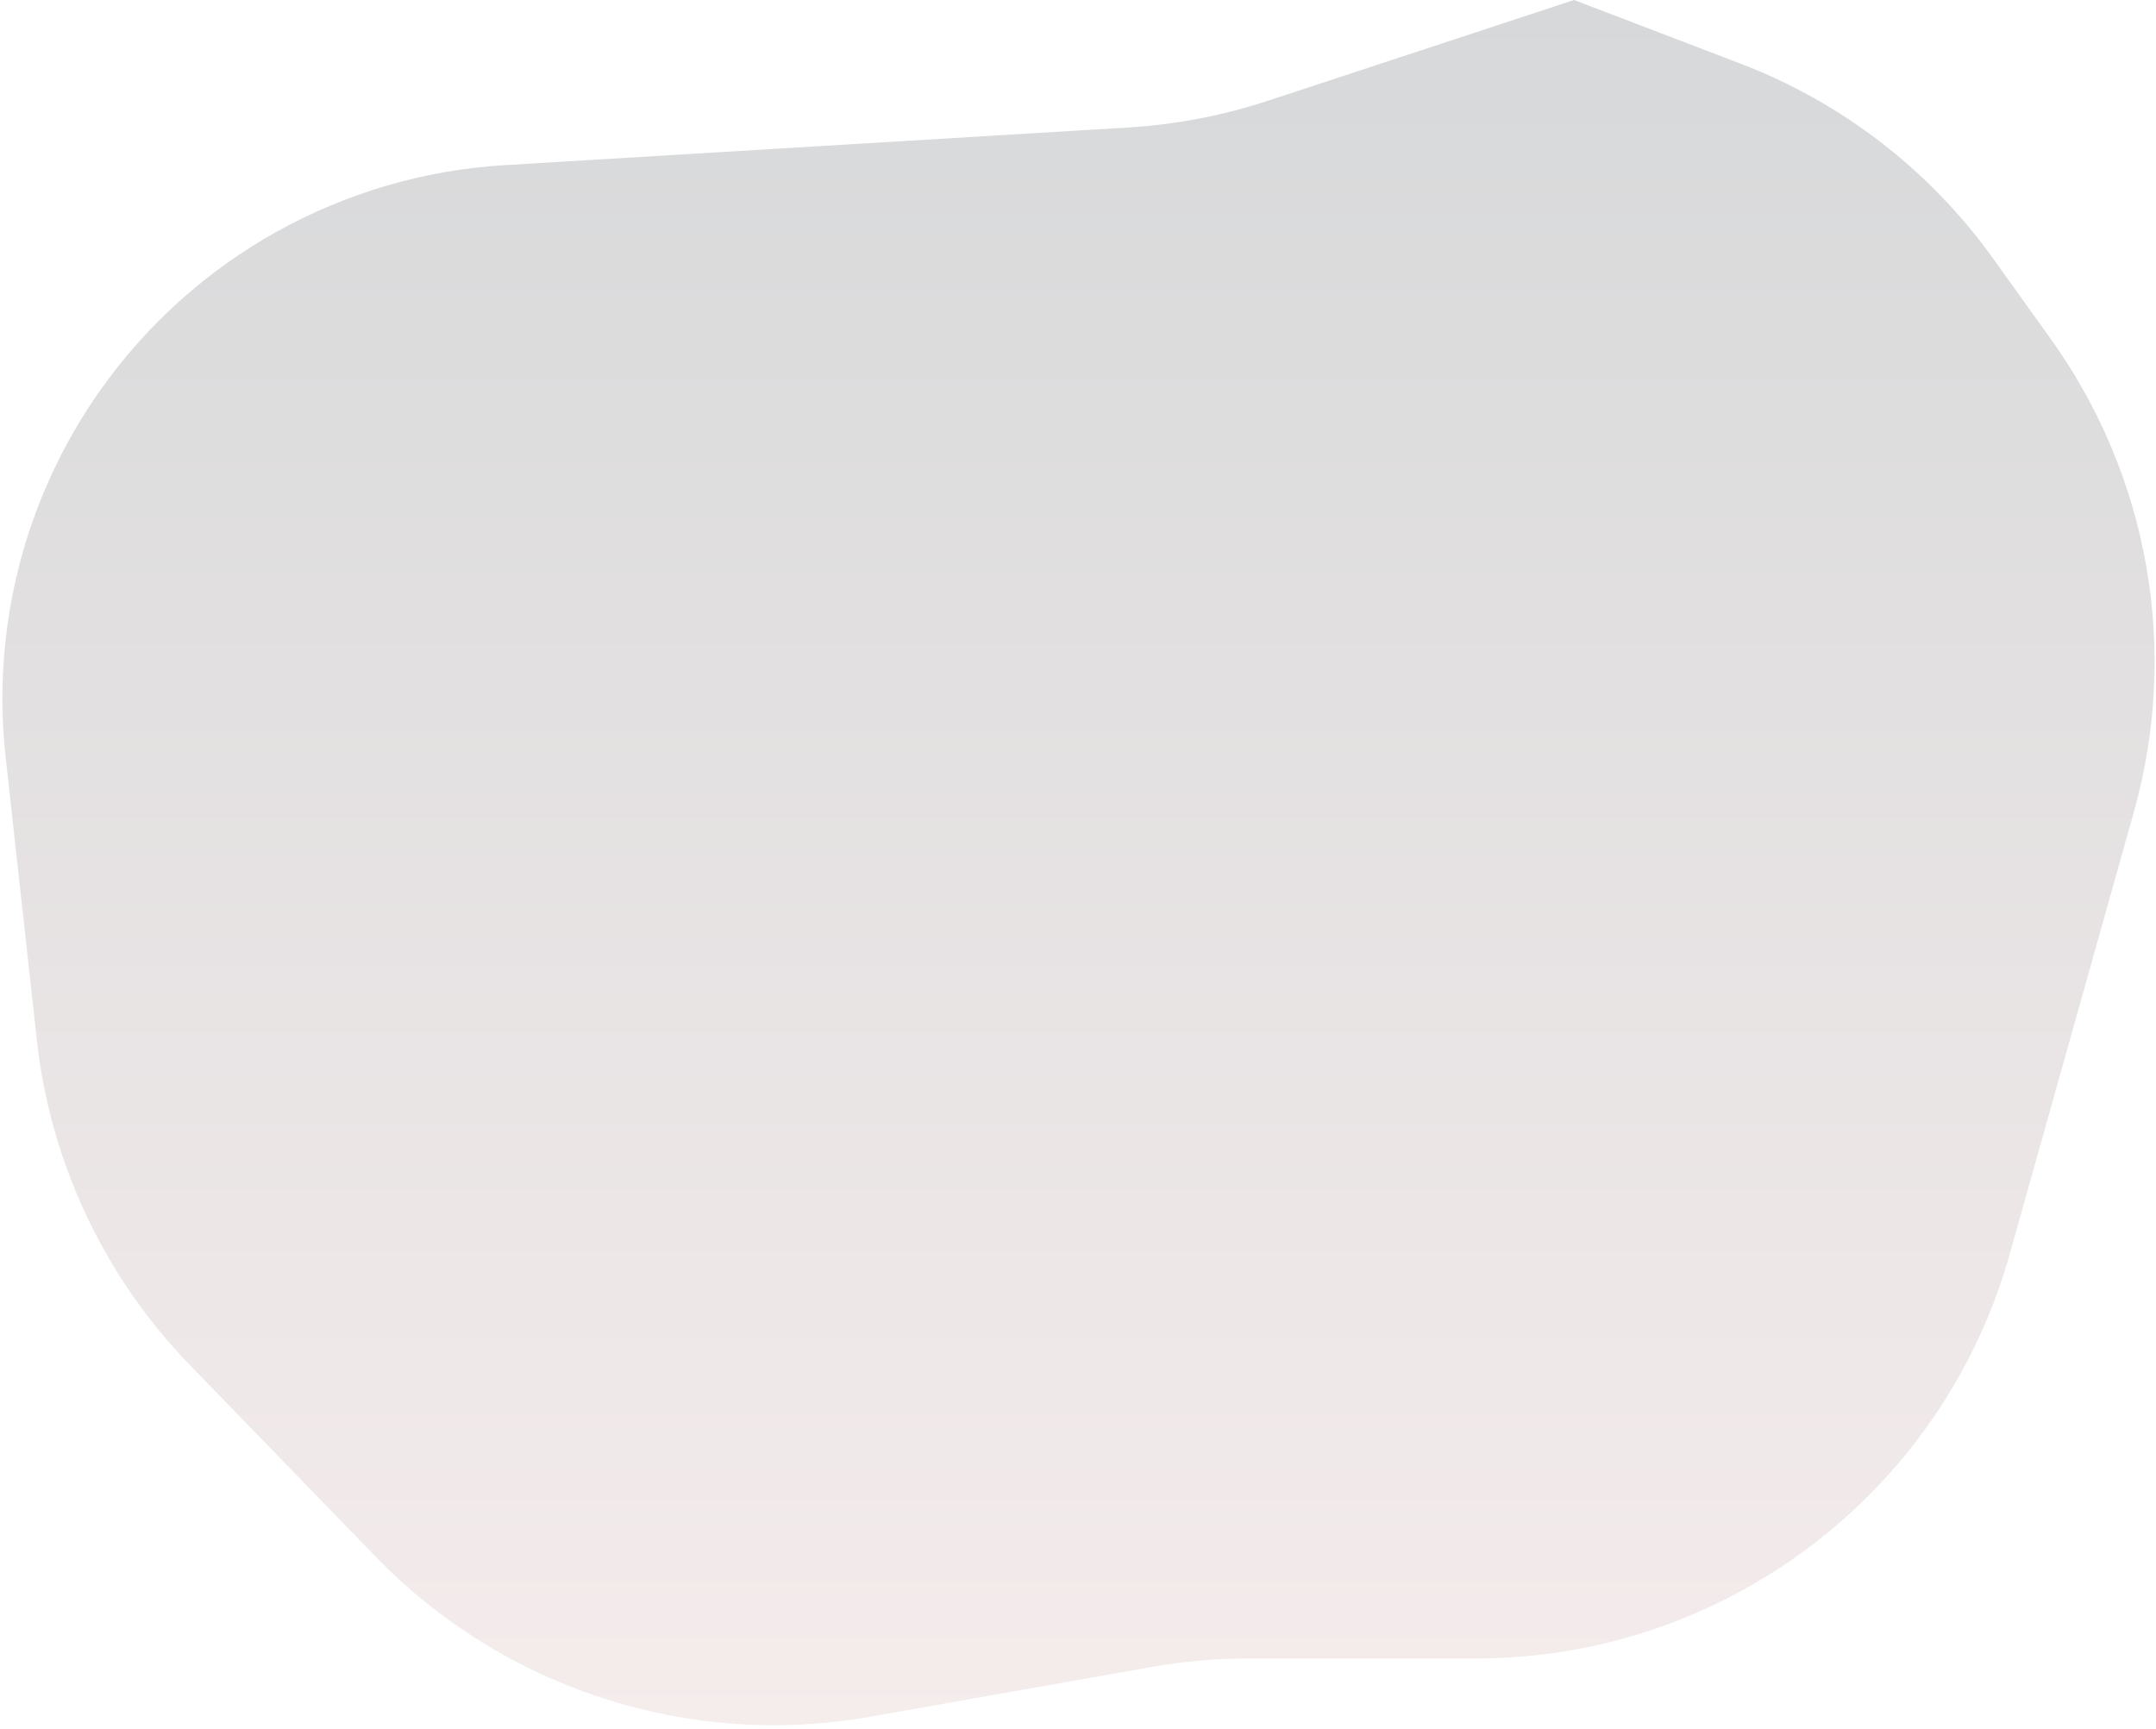 <svg width="389" height="312" viewBox="0 0 389 312" fill="none" xmlns="http://www.w3.org/2000/svg">
<path d="M370.042 61.208L359.624 46.662C348.207 30.721 332.355 18.488 314.04 11.485L284.003 0L228.806 18.17C220.636 20.86 212.153 22.484 203.567 23.003L91.02 29.801C61.824 31.565 35.007 46.489 18.121 70.372C4.514 89.617 -1.572 113.179 1.015 136.606L6.652 187.673C9.089 209.741 18.8 230.372 34.256 246.311L67.798 280.903C90.899 304.728 124.315 315.54 156.994 309.764L207.864 300.774C213.61 299.758 219.434 299.248 225.268 299.248H266.332C311.148 299.248 350.492 269.43 362.608 226.282L385.019 146.47C393.225 117.249 387.715 85.883 370.042 61.208Z" fill="url(#paint0_linear_135_2694)"/>
<defs>
<linearGradient id="paint0_linear_135_2694" x1="233.934" y1="-41.48" x2="233.934" y2="383.689" gradientUnits="userSpaceOnUse">
<stop stop-color="#8F979B" stop-opacity="0.4"/>
<stop offset="1" stop-color="#F8DBDA" stop-opacity="0.4"/>
</linearGradient>
</defs>
</svg>
